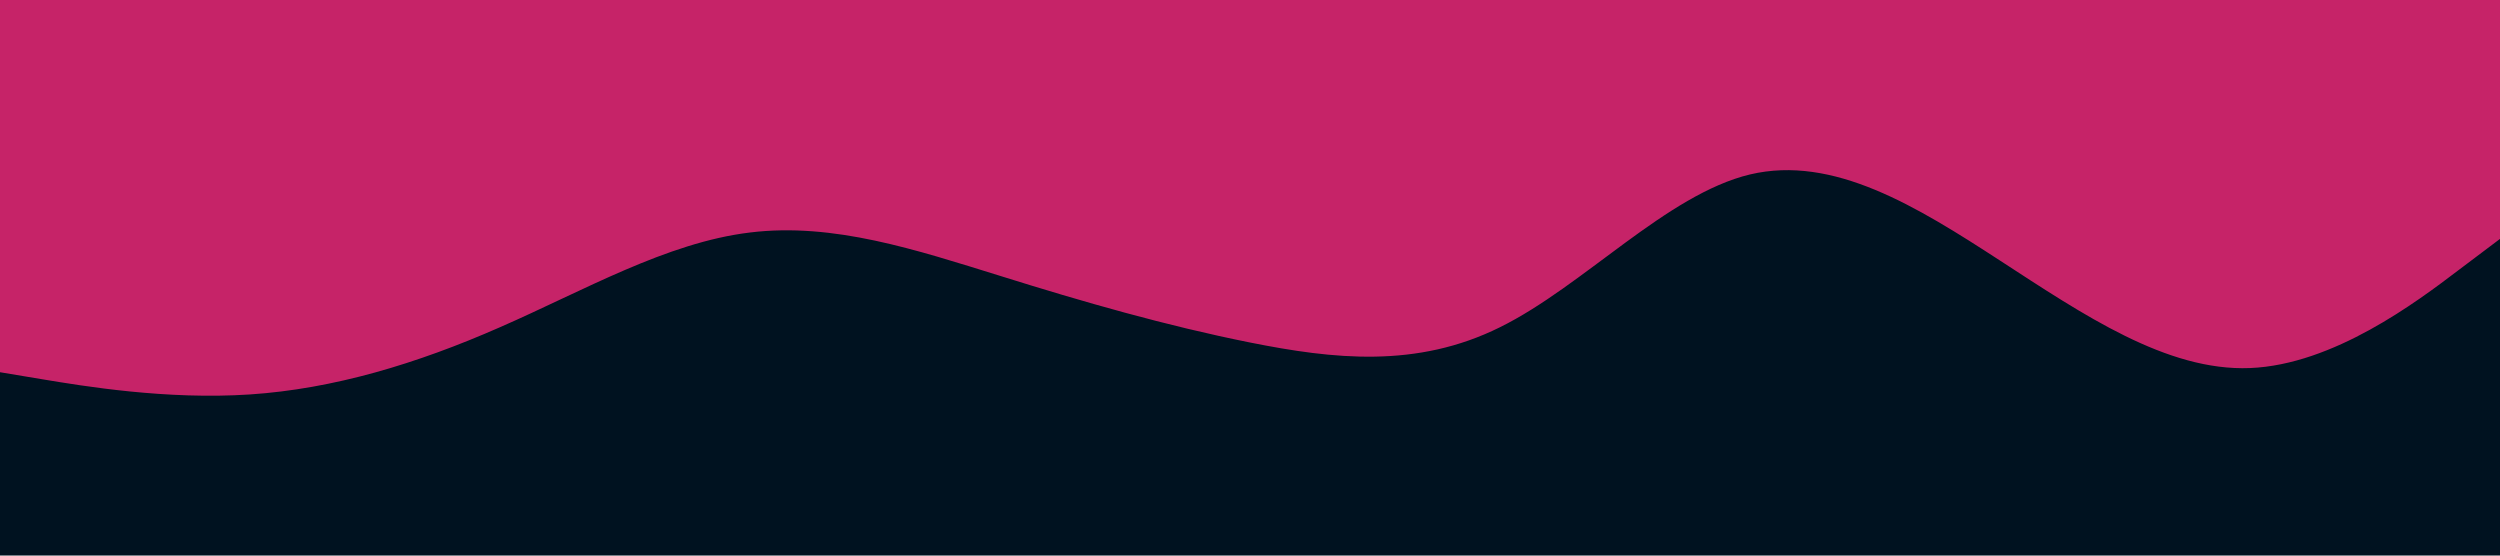 <svg id="visual" viewBox="0 0 900 200" width="900" height="200" xmlns="http://www.w3.org/2000/svg" xmlns:xlink="http://www.w3.org/1999/xlink" version="1.1"><rect x="0" y="0" width="900" height="200" fill="#001220"></rect><path d="M0 134L15 136.5C30 139 60 144 90 142C120 140 150 131 180 117.8C210 104.7 240 87.3 270 83.7C300 80 330 90 360 99.3C390 108.7 420 117.3 450 123.3C480 129.3 510 132.7 540 117.8C570 103 600 70 630 62.8C660 55.7 690 74.3 720 93.8C750 113.3 780 133.7 810 132.5C840 131.3 870 108.7 885 97.3L900 86L900 0L885 0C870 0 840 0 810 0C780 0 750 0 720 0C690 0 660 0 630 0C600 0 570 0 540 0C510 0 480 0 450 0C420 0 390 0 360 0C330 0 300 0 270 0C240 0 210 0 180 0C150 0 120 0 90 0C60 0 30 0 15 0L0 0Z" fill="#C62368" stroke-linecap="round" stroke-linejoin="miter"></path></svg>